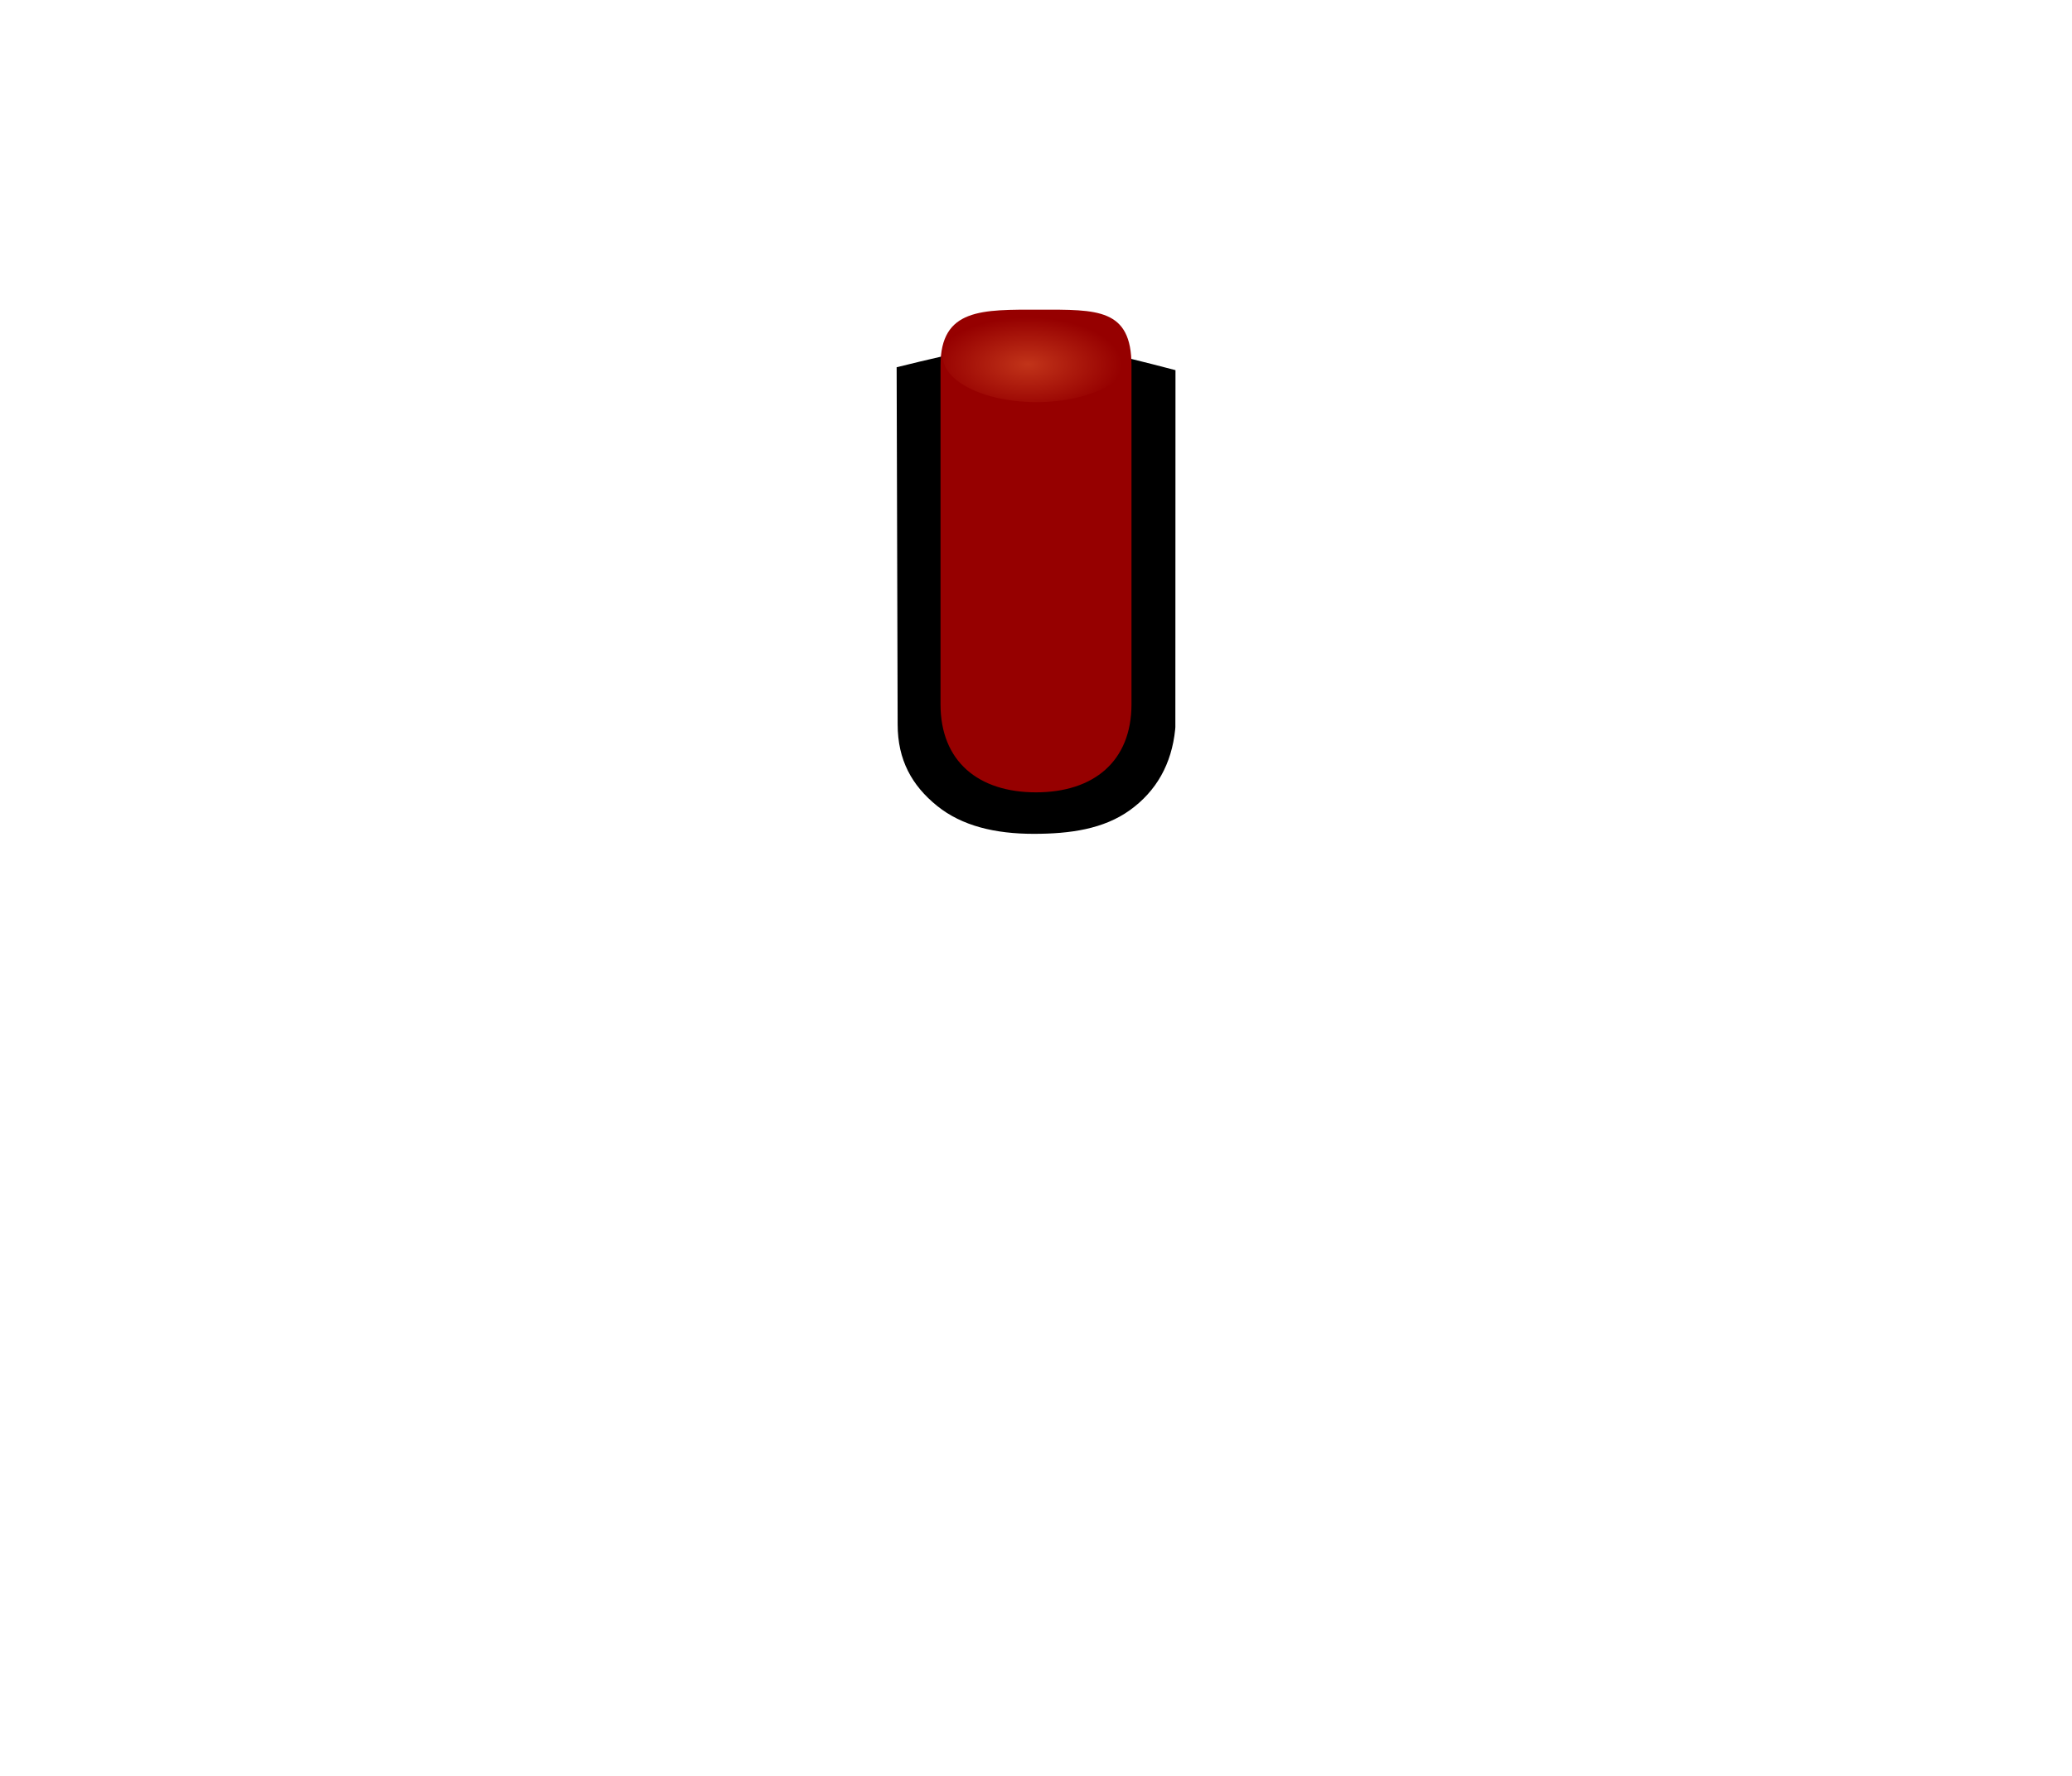 <svg xmlns="http://www.w3.org/2000/svg" xmlns:svg="http://www.w3.org/2000/svg" xmlns:xlink="http://www.w3.org/1999/xlink" id="svg29" width="35" height="30" version="1.1"><defs id="defs17"><linearGradient id="e" x1="202.39" x2="202.49" y1="623.48" y2="634.37" gradientTransform="matrix(1.257,0,0,0.869,-274.59,-533.44)" gradientUnits="userSpaceOnUse"><stop id="stop2" offset="0" stop-color="#f18900"/><stop id="stop4" offset="1" stop-color="#b67300"/></linearGradient><filter style="color-interpolation-filters:sRGB" id="d"><feGaussianBlur id="feGaussianBlur7" stdDeviation=".427"/></filter><radialGradient id="f" cx="366.94" cy="355.36" r="21.466" gradientTransform="matrix(0.078,0,0,0.076,-11.052,-22.036)" gradientUnits="userSpaceOnUse"><stop style="stop-color:#ffaa26;stop-opacity:1" id="stop10" offset="0" stop-color="#fffefa" stop-opacity=".949"/><stop style="stop-color:#dd8c00;stop-opacity:1" id="stop12" offset=".611" stop-color="#ff994e" stop-opacity=".82"/><stop style="stop-color:#b67300;stop-opacity:.455" id="stop14" offset="1" stop-color="#ff902d" stop-opacity="0"/></radialGradient><radialGradient id="f-3" cx="366.935" cy="355.36" r="25.759" fx="366.935" fy="355.36" gradientTransform="matrix(0.7,-0.004,0.004,0.762,108.754,85.821)" gradientUnits="userSpaceOnUse"><stop id="stop10-6" offset="0" stop-color="#fefefe" stop-opacity=".949"/><stop id="stop14-7" offset="1" stop-color="#a3a4a2" stop-opacity=".024" style="stop-color:#909090;stop-opacity:1"/></radialGradient><filter style="color-interpolation-filters:sRGB" id="d-5" width="1.012" height="1.012" x="-.006" y="-.006"><feGaussianBlur id="feGaussianBlur2" stdDeviation=".107"/></filter><radialGradient id="f-7" cx="366.94" cy="355.36" r="21.466" gradientTransform="matrix(0.073,0,0,0.072,-29.416,-20.775)" gradientUnits="userSpaceOnUse" xlink:href="#f"><stop style="stop-color:#ffaa26;stop-opacity:1" id="stop10-5" offset="0" stop-color="#fffefa" stop-opacity=".949"/><stop style="stop-color:#dd8c00;stop-opacity:1" id="stop12-5" offset=".611" stop-color="#ff994e" stop-opacity=".82"/><stop style="stop-color:#b67300;stop-opacity:.455" id="stop14-3" offset="1" stop-color="#ff902d" stop-opacity="0"/></radialGradient><radialGradient id="f-6" cx="366.94" cy="355.36" r="21.466" gradientTransform="matrix(0.074,0,0,0.073,-9.684,-21.03)" gradientUnits="userSpaceOnUse"><stop style="stop-color:#ffaa26;stop-opacity:.556" id="stop10-2" offset="0" stop-color="#fffefa" stop-opacity=".949"/><stop style="stop-color:#dd8c00;stop-opacity:.556" id="stop12-9" offset=".4" stop-color="#ff994e" stop-opacity=".82"/><stop style="stop-color:#8c5800;stop-opacity:.492" id="stop14-1" offset="1" stop-color="#ff902d" stop-opacity="0"/></radialGradient><radialGradient id="f-7-2" cx="366.94" cy="355.36" r="21.466" gradientTransform="matrix(0.073,0,0,0.036,-9.416,-6.797)" gradientUnits="userSpaceOnUse"><stop id="stop10-5-7" offset="0" stop-color="#fffefa" stop-opacity=".949" style="stop-color:#ffaa26;stop-opacity:1"/><stop id="stop12-0" offset=".611" stop-color="#ff994e" stop-opacity=".82" style="stop-color:#b34e13;stop-opacity:1"/><stop id="stop14-3-9" offset="1" stop-color="#ff902d" stop-opacity="0" style="stop-color:#b34e13;stop-opacity:.455"/></radialGradient><radialGradient id="a-5" cx="366.94" cy="355.36" r="21.466" fx="366.94" fy="355.36" gradientTransform="matrix(0.074,-2.9112641e-8,5.6927711e-8,0.037,-9.789,-6.994)" gradientUnits="userSpaceOnUse" xlink:href="#b"><stop style="stop-color:#ee6833;stop-opacity:1" id="stop2-6" offset="0" stop-color="#eece33" stop-opacity=".951"/><stop style="stop-color:#960000;stop-opacity:1" id="stop6-2" offset="1" stop-color="#ff2d2d" stop-opacity="0"/></radialGradient><linearGradient id="b" x1="202.39" x2="202.49" y1="623.48" y2="634.37" gradientTransform="matrix(1.257,0,0,0.869,-234.59,-533.44)" gradientUnits="userSpaceOnUse"><stop id="stop2-7" offset="0" stop-color="#e90808"/><stop id="stop4-0" offset="1" stop-color="#b60000"/></linearGradient></defs><path style="color:#000;font-style:normal;font-variant:normal;font-weight:400;font-stretch:normal;font-size:medium;line-height:normal;font-family:sans-serif;font-variant-ligatures:normal;font-variant-position:normal;font-variant-caps:normal;font-variant-numeric:normal;font-variant-alternates:normal;font-feature-settings:normal;text-indent:0;text-align:start;text-decoration:none;text-decoration-line:none;text-decoration-style:solid;text-decoration-color:#000;letter-spacing:normal;word-spacing:normal;text-transform:none;writing-mode:lr-tb;direction:ltr;text-orientation:mixed;dominant-baseline:auto;baseline-shift:baseline;text-anchor:start;white-space:normal;shape-padding:0;clip-rule:nonzero;display:inline;overflow:visible;visibility:visible;opacity:1;isolation:auto;mix-blend-mode:normal;color-interpolation:sRGB;color-interpolation-filters:linearRGB;solid-color:#000;solid-opacity:1;vector-effect:none;fill:#000;fill-opacity:1;fill-rule:nonzero;stroke:none;stroke-width:1.4;stroke-linecap:butt;stroke-linejoin:miter;stroke-miterlimit:4;stroke-dasharray:none;stroke-dashoffset:0;stroke-opacity:1;color-rendering:auto;image-rendering:auto;shape-rendering:auto;text-rendering:auto;enable-background:accumulate" id="path19" d="m 15.146,6.204 0.017,6.034 c 6.8e-4,0.603 0.242,1.032 0.664,1.374 0.422,0.342 0.987,0.474 1.634,0.474 0.615,0 1.18,-0.08 1.625,-0.4 0.445,-0.32 0.706,-0.778 0.765,-1.364 l 0.003,-0.038 v -0.036 l 0.002,-5.995 C 17.649,5.678 17.367,5.655 15.146,6.204 Z"/><path style="fill:#960000;fill-opacity:1;stroke:none;stroke-width:1.4;stroke-linejoin:round;stroke-miterlimit:4;stroke-dasharray:none;stroke-opacity:1" id="rect825-3" d="m 17.56,5.231 c 0.97,0 1.553,-0.025 1.553,0.944 v 5.721 c 0,0.97 -0.644,1.489 -1.613,1.489 -0.97,0 -1.613,-0.519 -1.613,-1.489 V 6.175 c 0,-0.97 0.704,-0.944 1.673,-0.944 z"/><path style="opacity:.498;fill:url(#a-5);fill-opacity:1;stroke-width:.052" id="path27-2-9" d="m 19.096,6.015 a 1.585,0.778 0 1 1 -3.171,0 1.585,0.778 0 1 1 3.171,0 z"/></svg>